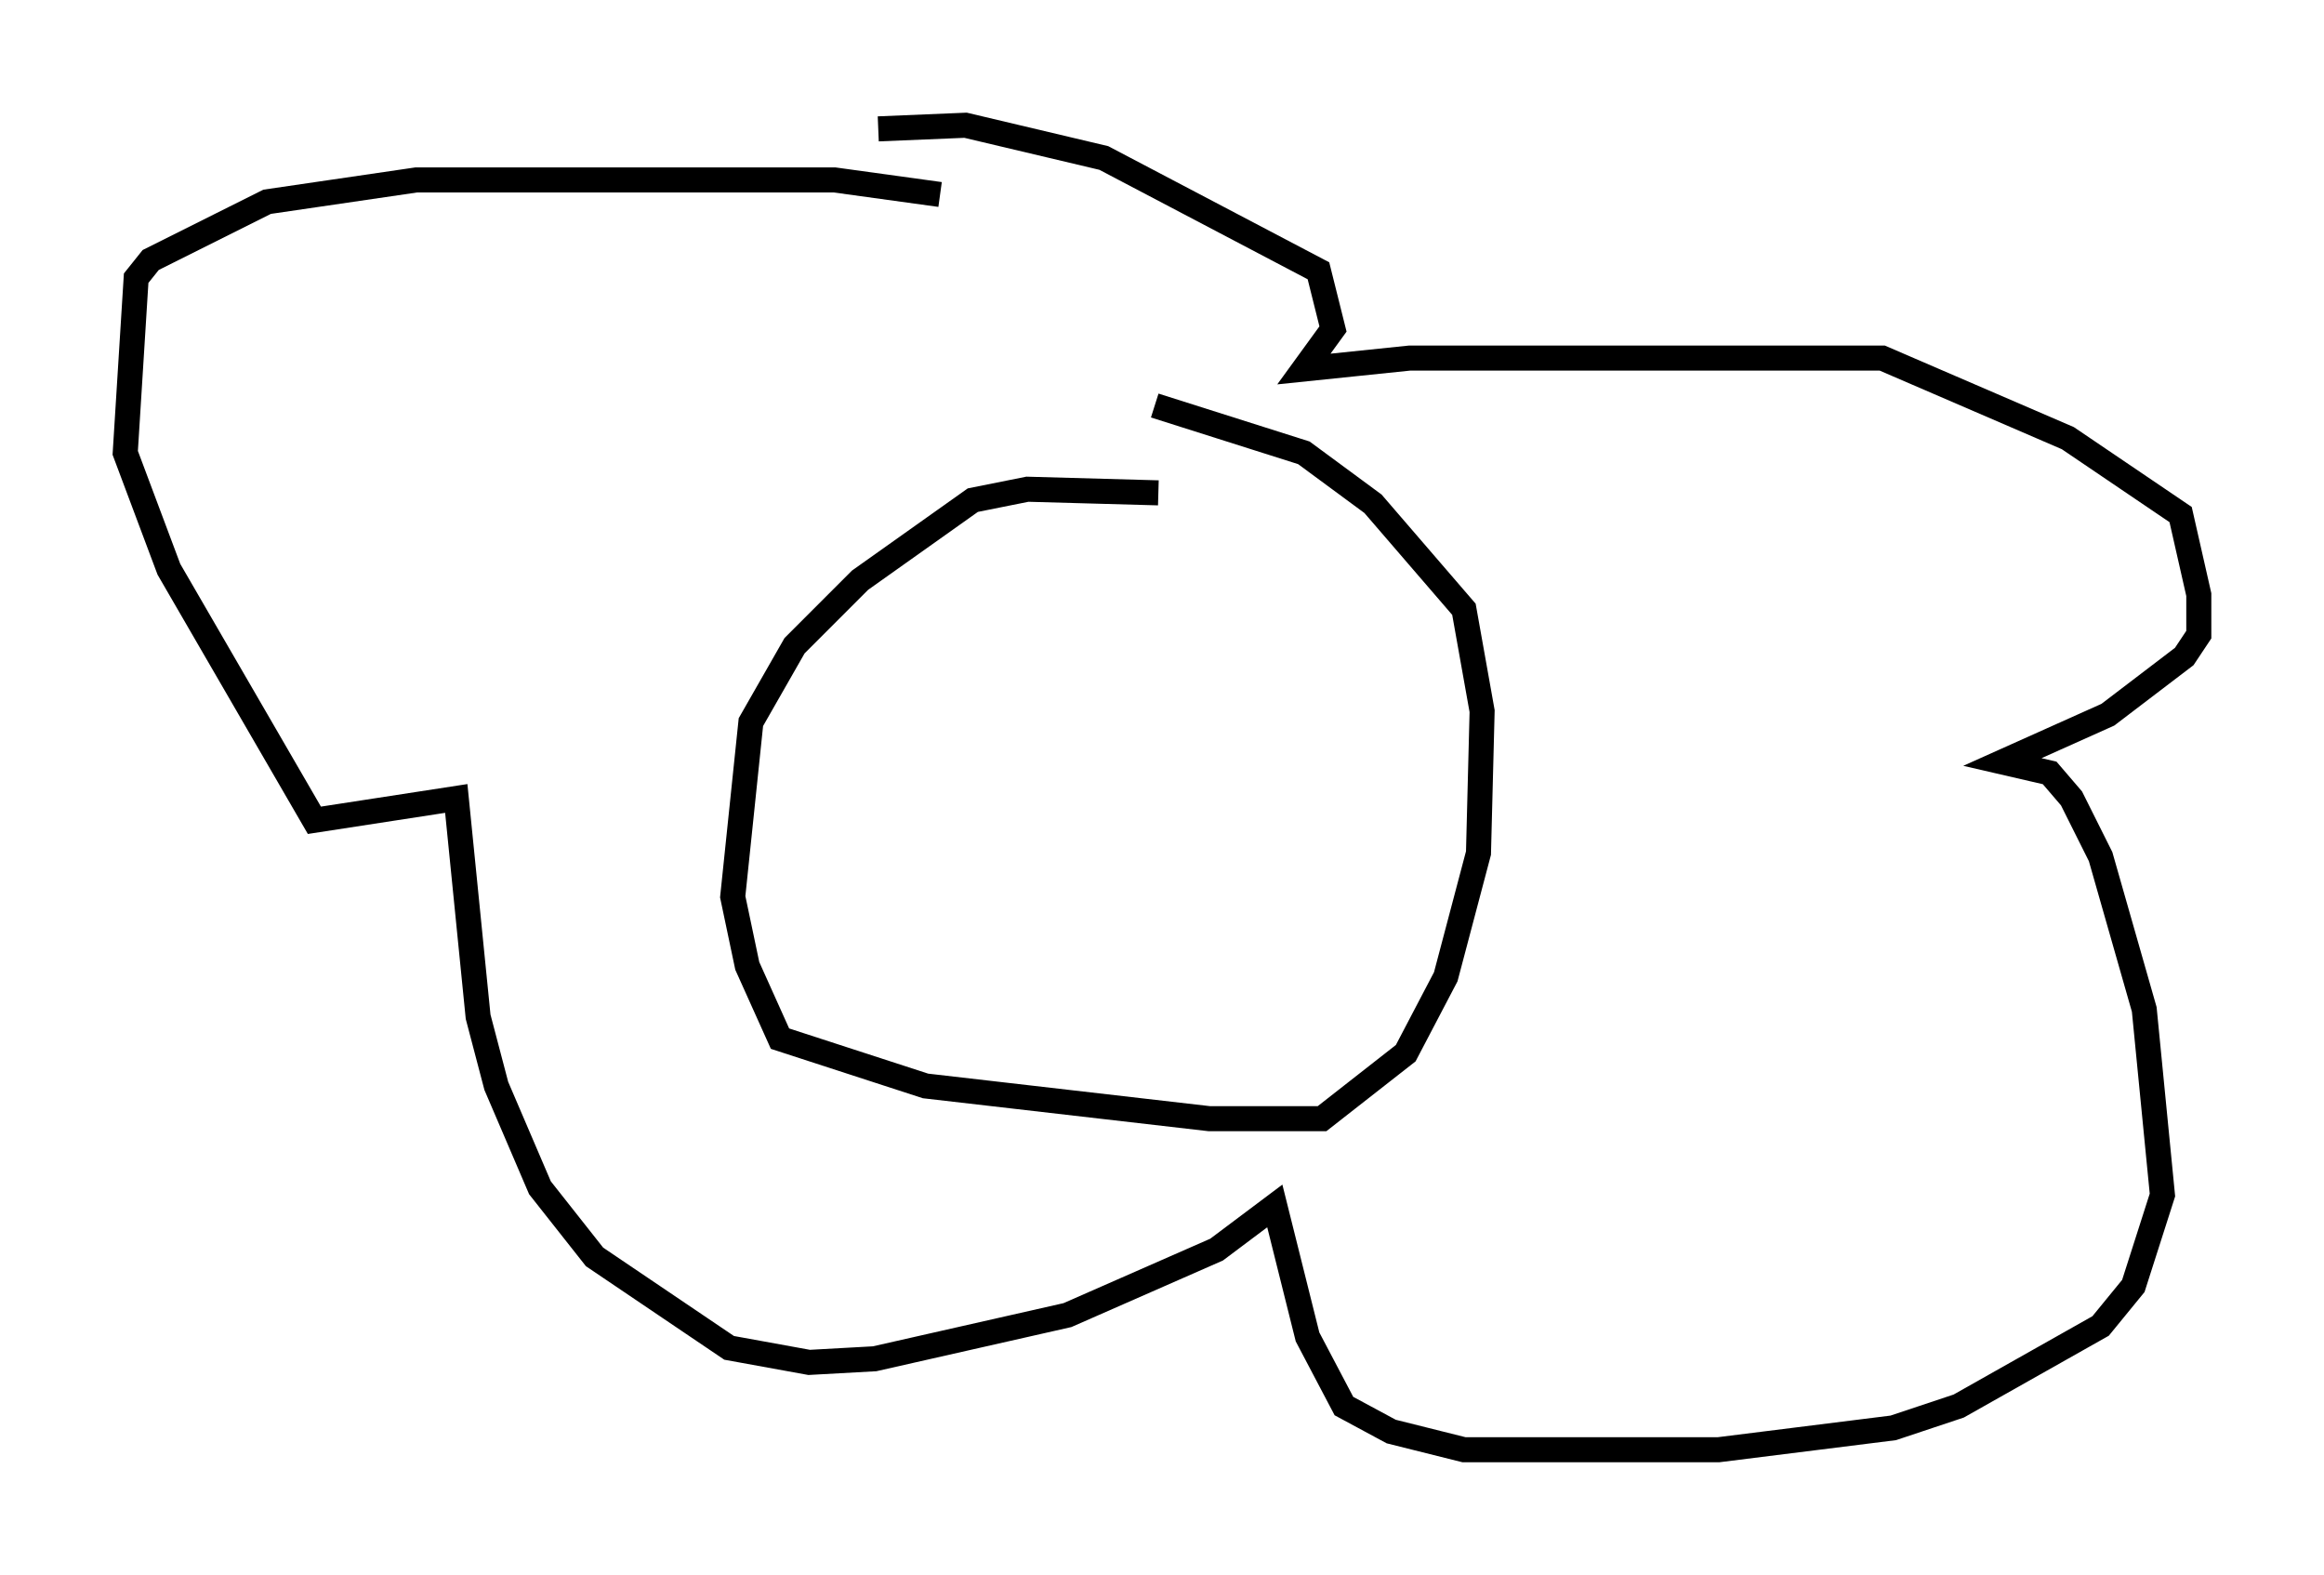 <?xml version="1.0" encoding="utf-8" ?>
<svg baseProfile="full" height="62.871" version="1.1" width="92.793" xmlns="http://www.w3.org/2000/svg" xmlns:ev="http://www.w3.org/2001/xml-events" xmlns:xlink="http://www.w3.org/1999/xlink"><defs /><rect fill="white" height="62.871" width="92.793" x="0" y="0" /><path d="M29.838, 7.324 m5.229, -2.179 l3.486, -0.145 5.52, 1.307 l8.57, 4.503 0.581, 2.324 l-1.162, 1.598 4.212, -0.436 l18.883, 0.0 7.408, 3.196 l4.503, 3.05 0.726, 3.196 l0.0, 1.598 -0.581, 0.872 l-3.05, 2.324 -4.212, 1.888 l1.888, 0.436 0.872, 1.017 l1.162, 2.324 1.743, 6.101 l0.726, 7.408 -1.162, 3.631 l-1.307, 1.598 -5.665, 3.196 l-2.615, 0.872 -6.972, 0.872 l-10.168, 0.0 -2.905, -0.726 l-1.888, -1.017 -1.453, -2.76 l-1.307, -5.229 -2.324, 1.743 l-5.955, 2.615 -7.698, 1.743 l-2.615, 0.145 -3.196, -0.581 l-5.374, -3.631 -2.179, -2.76 l-1.743, -4.067 -0.726, -2.76 l-0.872, -8.715 -5.665, 0.872 l-5.81, -10.022 -1.743, -4.648 l0.436, -6.972 0.581, -0.726 l4.648, -2.324 5.955, -0.872 l16.704, 0.0 4.212, 0.581 m8.715, 11.911 l-5.229, -0.145 -2.179, 0.436 l-4.503, 3.196 -2.615, 2.615 l-1.743, 3.05 -0.726, 6.972 l0.581, 2.76 1.307, 2.905 l5.81, 1.888 11.33, 1.307 l4.503, 0.0 3.341, -2.615 l1.598, -3.05 1.307, -4.939 l0.145, -5.665 -0.726, -4.067 l-3.631, -4.212 -2.76, -2.034 l-5.955, -1.888 " fill="none" stroke="black" stroke-width="1" /></svg>